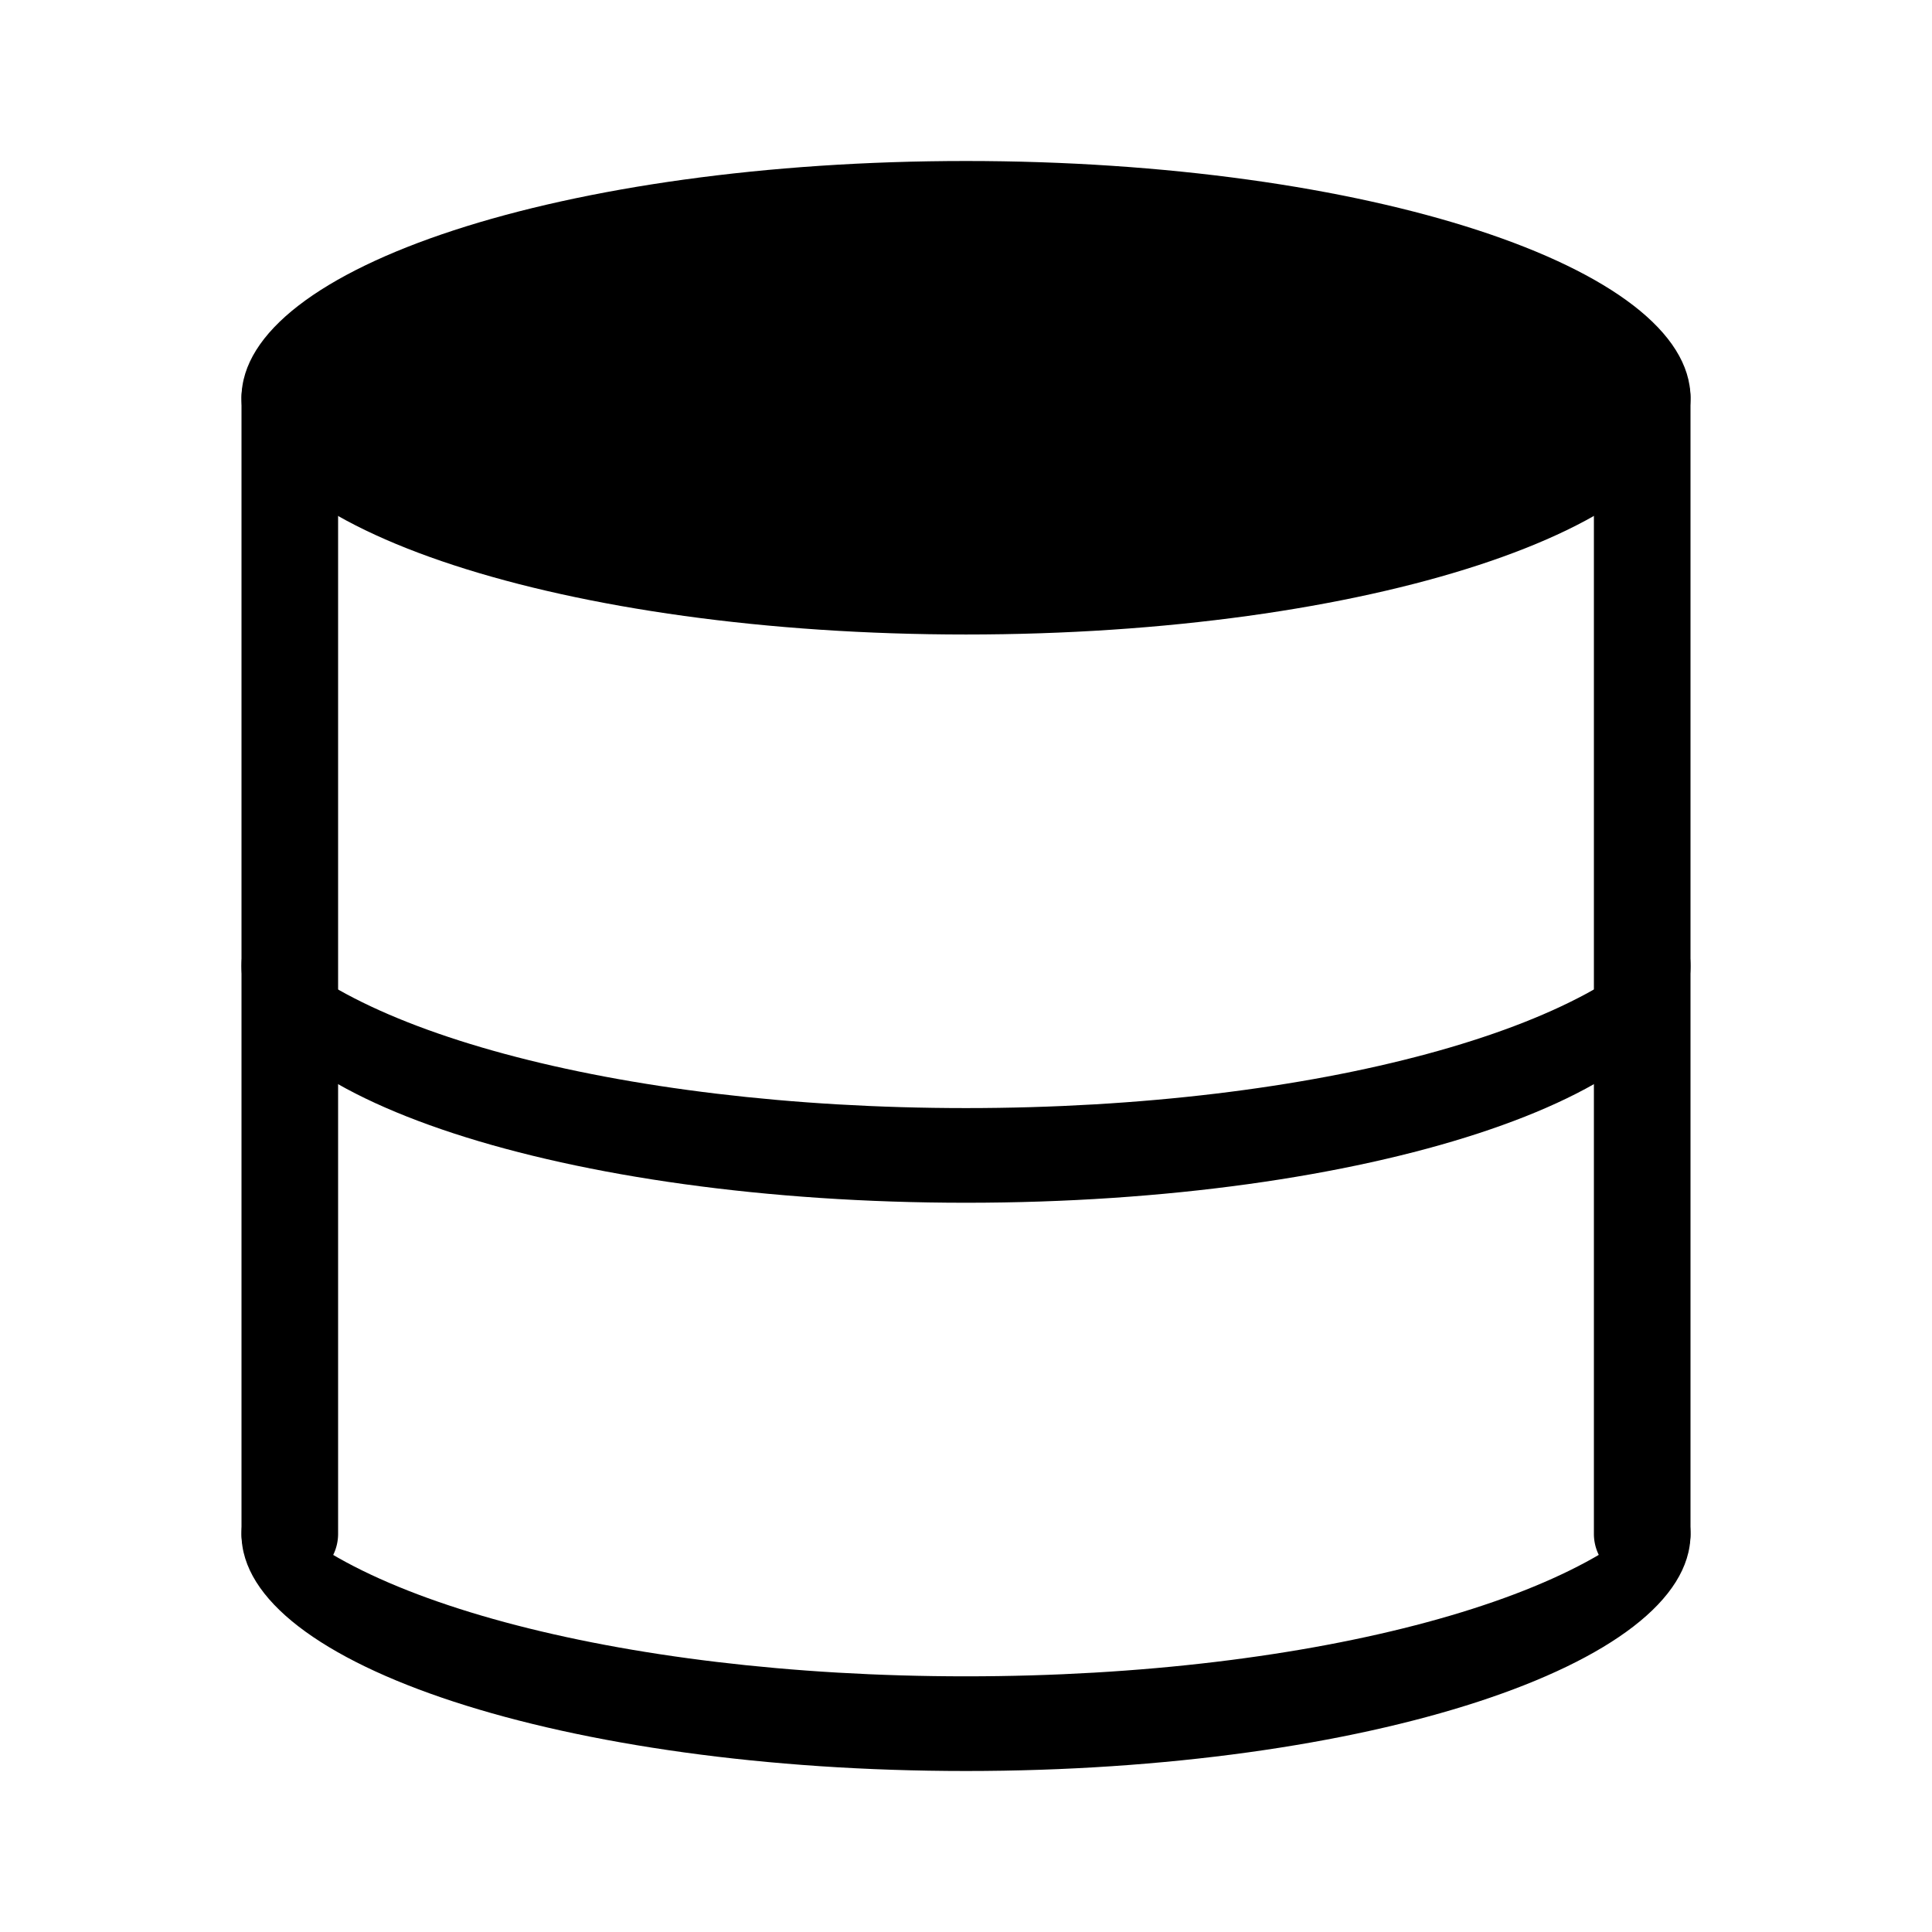 <svg xmlns="http://www.w3.org/2000/svg" viewBox="0 0 24 24" fill="currentColor" aria-hidden="true" data-slot="icon">
  <path d="M21 4.941c0 1.625-4.03 2.941-9 2.941s-9-1.316-9-2.94C3 3.316 7.03 2 12 2s9 1.317 9 2.941Zm-.18 6.471c-.834 1.342-4.466 2.353-8.82 2.353s-7.986-1.01-8.82-2.353c-.118.19-.18.387-.18.588 0 1.624 4.03 2.941 9 2.941s9-1.317 9-2.941c0-.201-.062-.398-.18-.588Z"/>
  <path d="M3 4.941c0-.325.269-.588.6-.588.331 0 .6.263.6.588V19.06a.594.594 0 0 1-.6.588.594.594 0 0 1-.6-.588V4.94Zm16.8 0c0-.325.269-.588.6-.588.331 0 .6.263.6.588V19.06a.594.594 0 0 1-.6.588.594.594 0 0 1-.6-.588V4.94Z"/>
  <path d="M20.82 18.47c-.834 1.343-4.466 2.354-8.82 2.354s-7.986-1.01-8.82-2.353c-.118.19-.18.386-.18.588C3 20.683 7.03 22 12 22s9-1.317 9-2.941c0-.202-.062-.398-.18-.588Z"/>
</svg>

